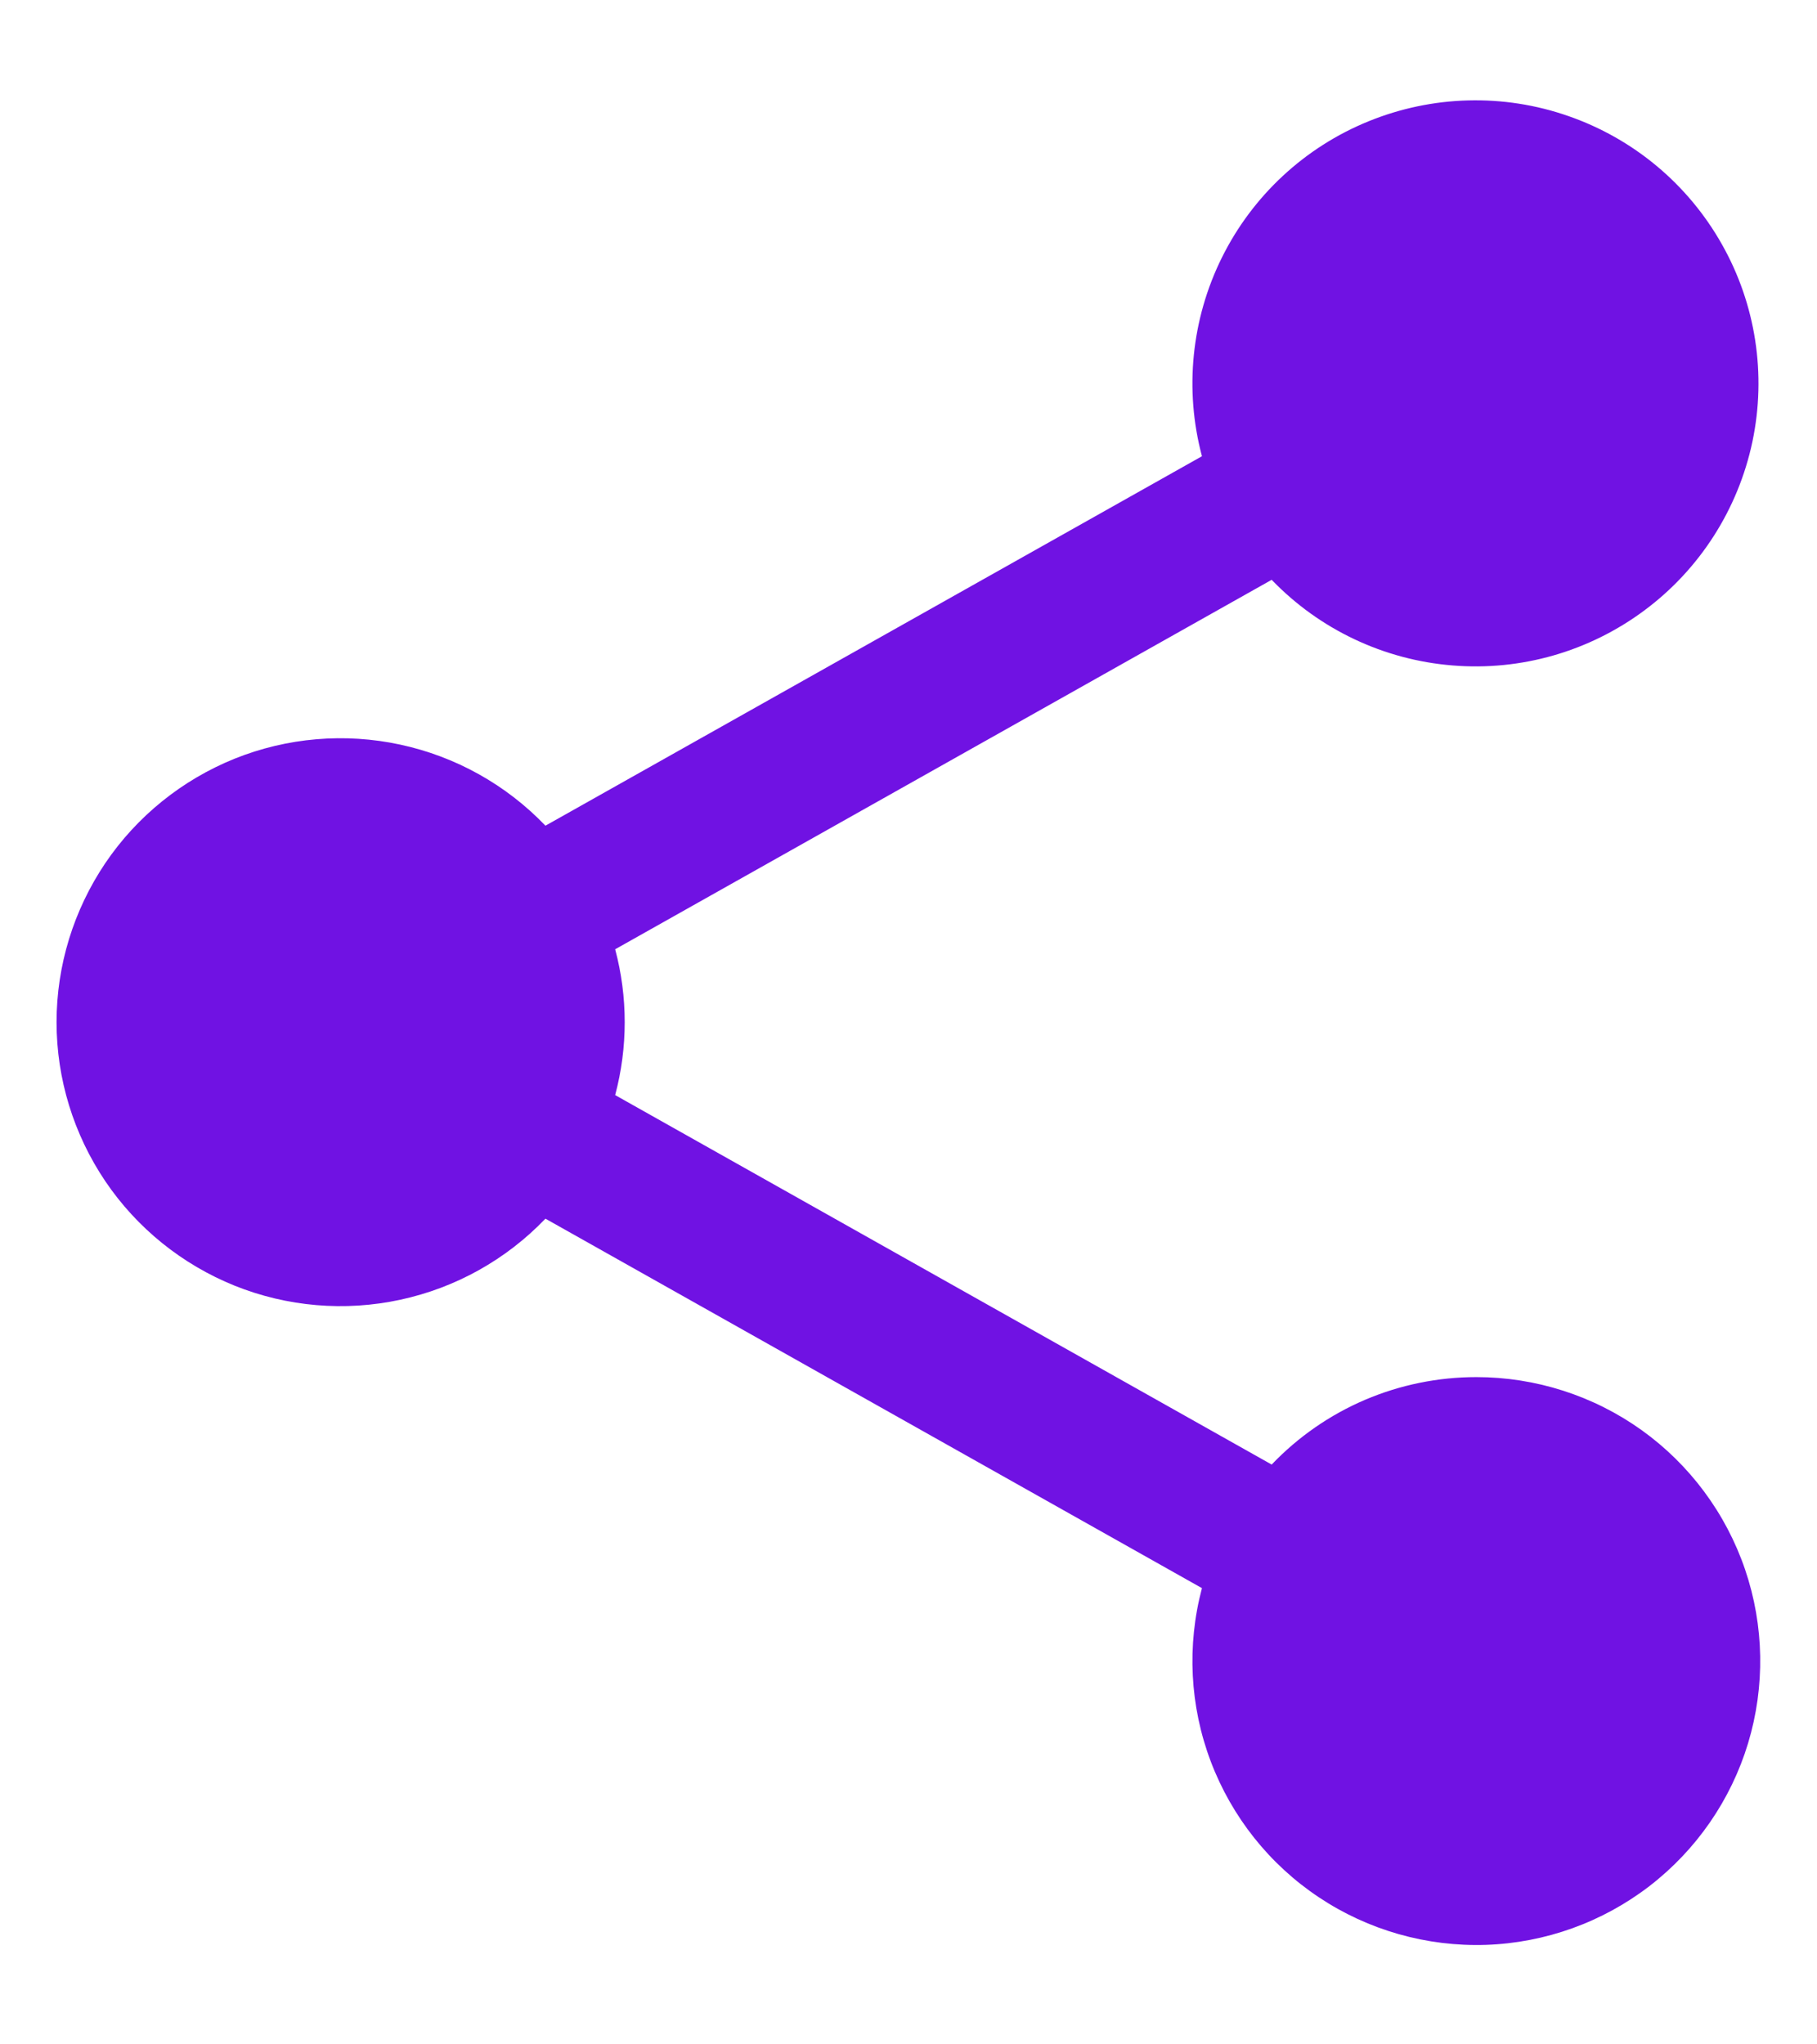 <svg width="16" height="18" viewBox="0 0 16 18" fill="none" xmlns="http://www.w3.org/2000/svg">
<path d="M13 12.125C12.663 12.125 12.33 12.193 12.02 12.325C11.711 12.457 11.431 12.651 11.198 12.895L5.417 9.642C5.529 9.221 5.529 8.779 5.417 8.358L11.198 5.105C11.619 5.542 12.185 5.81 12.79 5.859C13.394 5.909 13.995 5.736 14.482 5.373C14.968 5.011 15.305 4.484 15.431 3.89C15.556 3.297 15.461 2.678 15.162 2.15C14.864 1.622 14.384 1.221 13.811 1.022C13.239 0.822 12.613 0.839 12.051 1.068C11.49 1.296 11.031 1.722 10.761 2.265C10.491 2.808 10.428 3.431 10.584 4.017L4.803 7.27C4.457 6.909 4.012 6.661 3.524 6.556C3.037 6.451 2.529 6.494 2.066 6.68C1.603 6.867 1.206 7.187 0.927 7.6C0.648 8.014 0.498 8.501 0.498 9C0.498 9.499 0.648 9.986 0.927 10.4C1.206 10.813 1.603 11.133 2.066 11.32C2.529 11.506 3.037 11.549 3.524 11.444C4.012 11.339 4.457 11.091 4.803 10.73L10.584 13.983C10.45 14.488 10.477 15.022 10.662 15.51C10.847 15.998 11.18 16.417 11.615 16.706C12.049 16.995 12.564 17.141 13.085 17.124C13.607 17.106 14.11 16.925 14.524 16.607C14.938 16.288 15.242 15.848 15.393 15.349C15.544 14.849 15.535 14.314 15.367 13.82C15.199 13.326 14.88 12.896 14.456 12.592C14.031 12.288 13.522 12.125 13 12.125Z" fill="#7012E3"/>
</svg>
